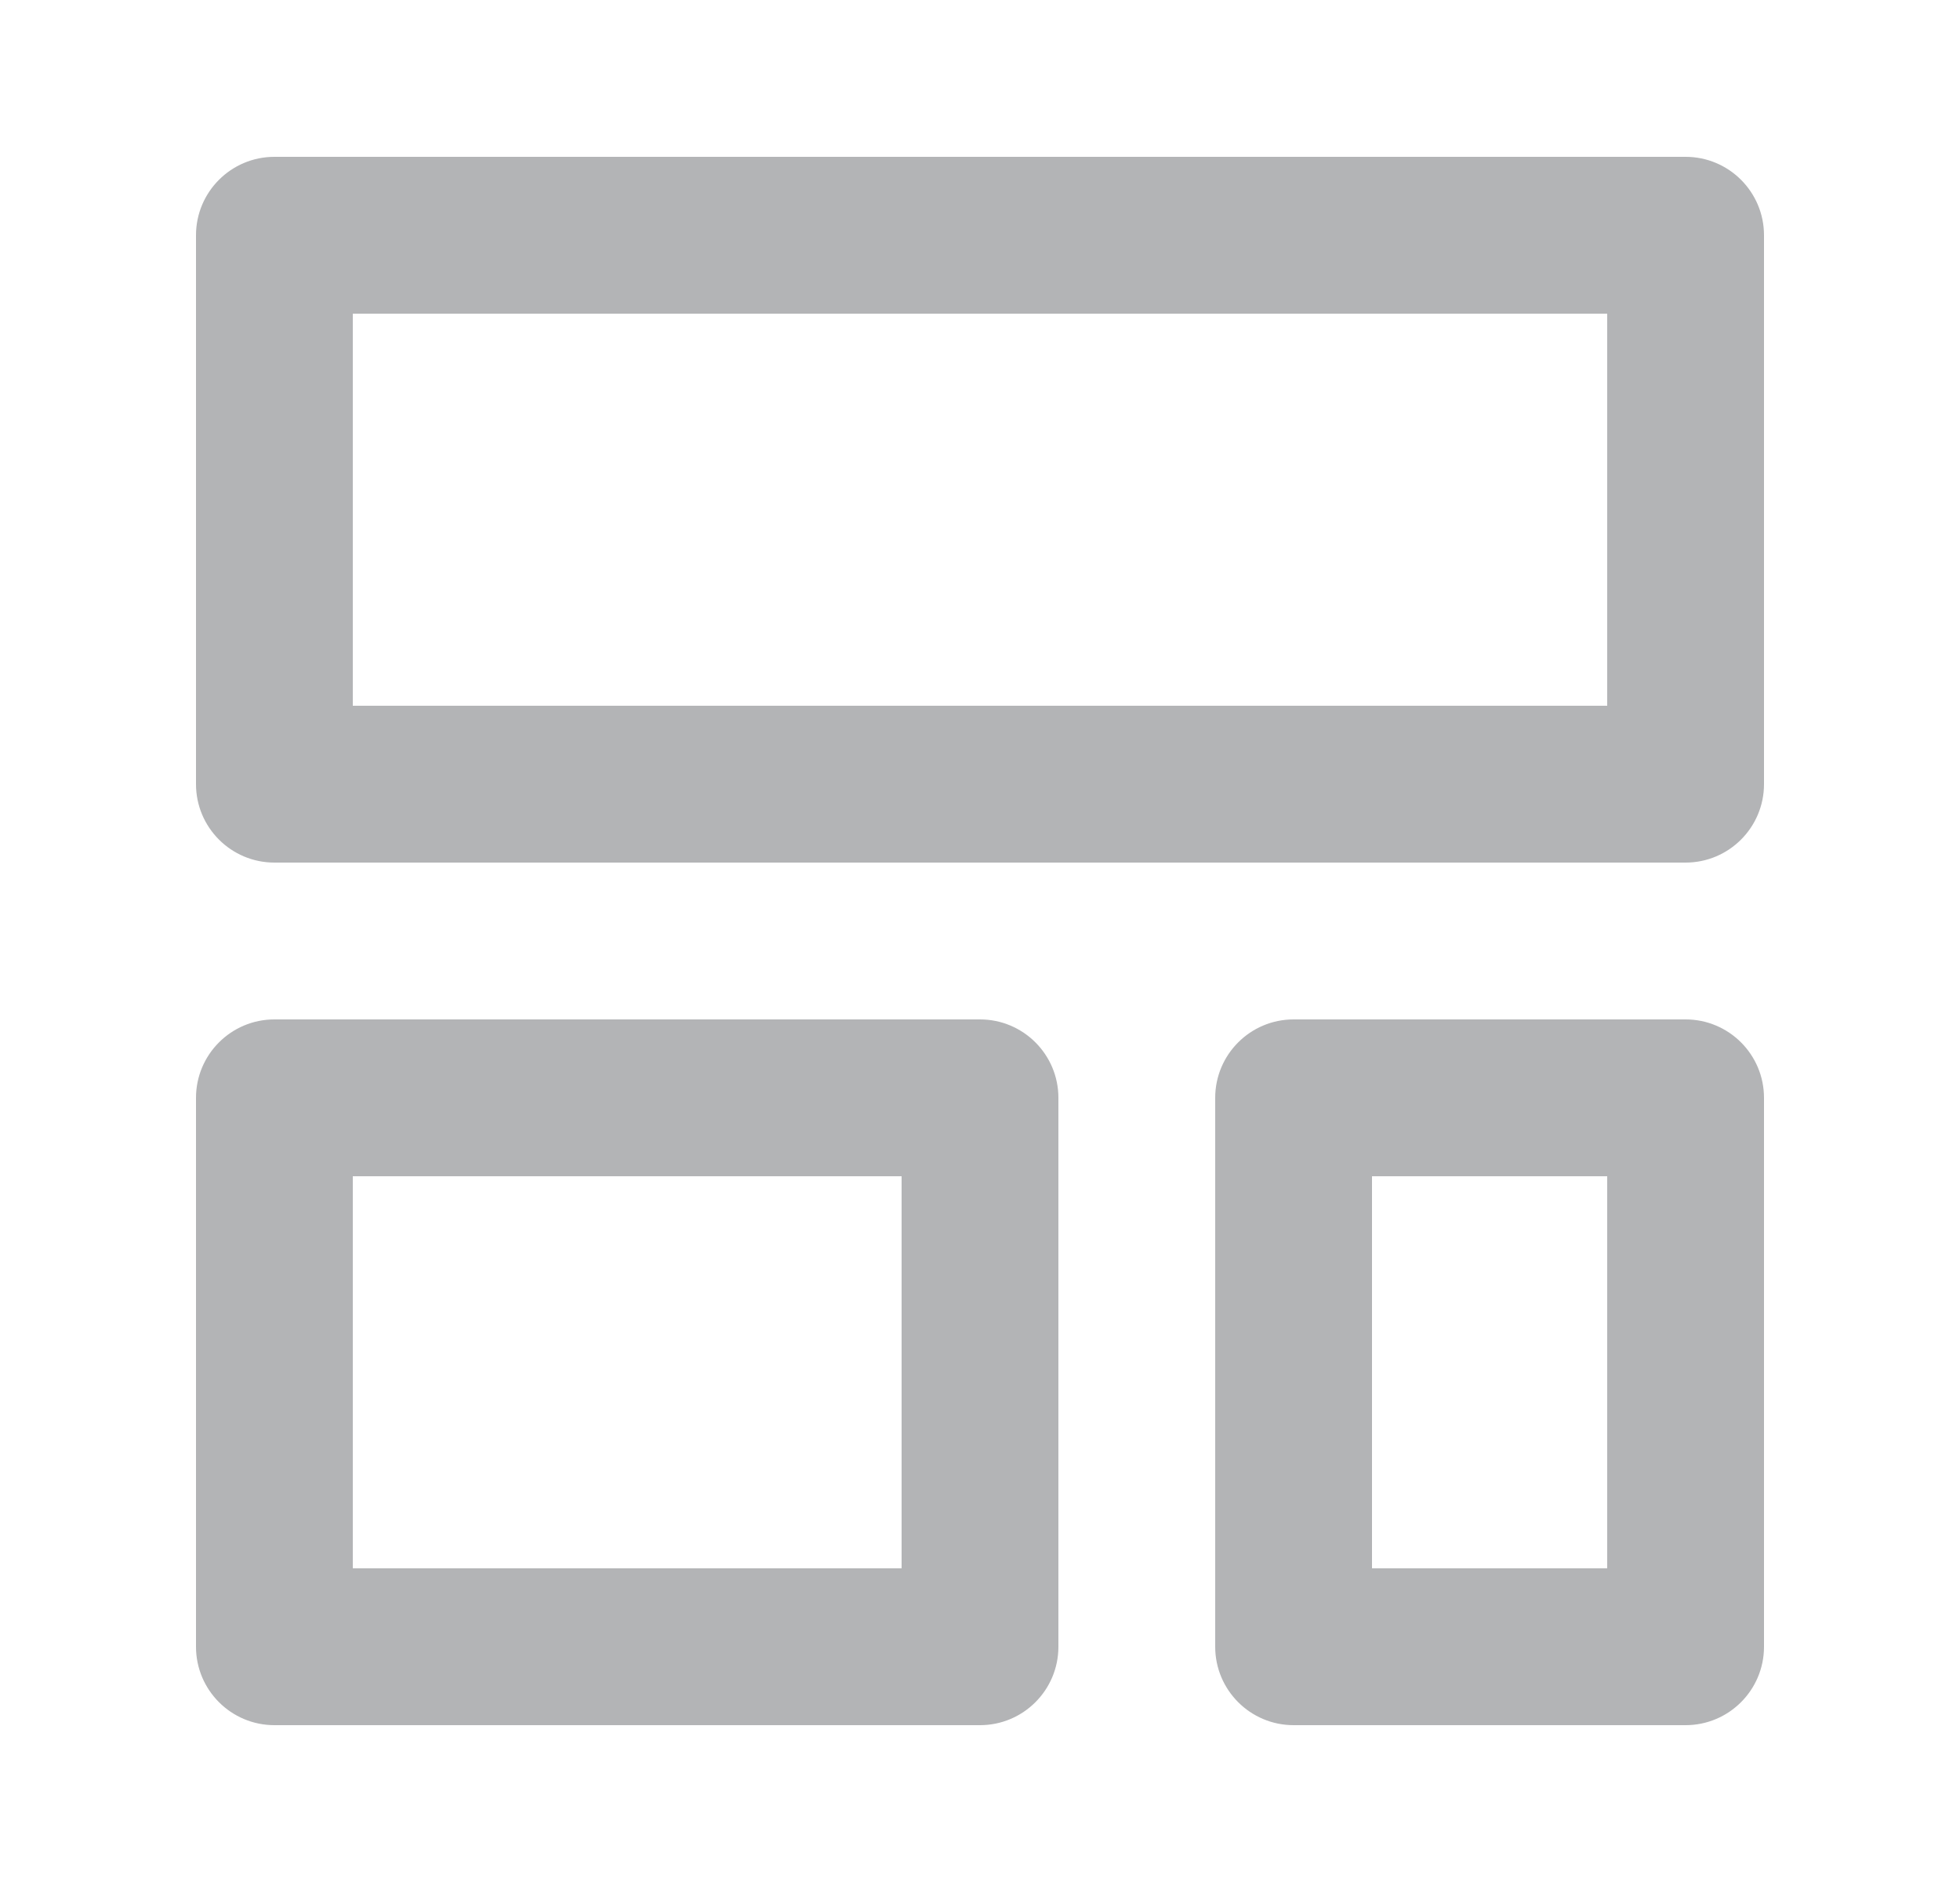 <svg width="25" height="24" viewBox="0 0 25 24" fill="none" xmlns="http://www.w3.org/2000/svg">
<path fill-rule="evenodd" clip-rule="evenodd" d="M15.5 14C15.5 13.448 15.948 13 16.5 13H21.5C22.052 13 22.5 13.448 22.5 14V21C22.5 21.552 22.052 22 21.5 22H16.5C15.948 22 15.5 21.552 15.5 21V14ZM17.5 15V20H20.5V15H17.5Z" fill="#B3B4B6"/>
<path fill-rule="evenodd" clip-rule="evenodd" d="M2.5 3C2.5 2.448 2.948 2 3.5 2H21.5C22.052 2 22.5 2.448 22.5 3V10C22.5 10.552 22.052 11 21.5 11H3.5C2.948 11 2.5 10.552 2.5 10V3ZM4.5 4V9H20.5V4H4.5Z" fill="#B3B4B6"/>
<path fill-rule="evenodd" clip-rule="evenodd" d="M2.5 14C2.5 13.448 2.948 13 3.5 13H12.5C13.052 13 13.5 13.448 13.5 14V21C13.5 21.552 13.052 22 12.5 22H3.5C2.948 22 2.5 21.552 2.5 21V14ZM4.5 15V20H11.5V15H4.5Z" fill="#B3B4B6"/>
</svg>
